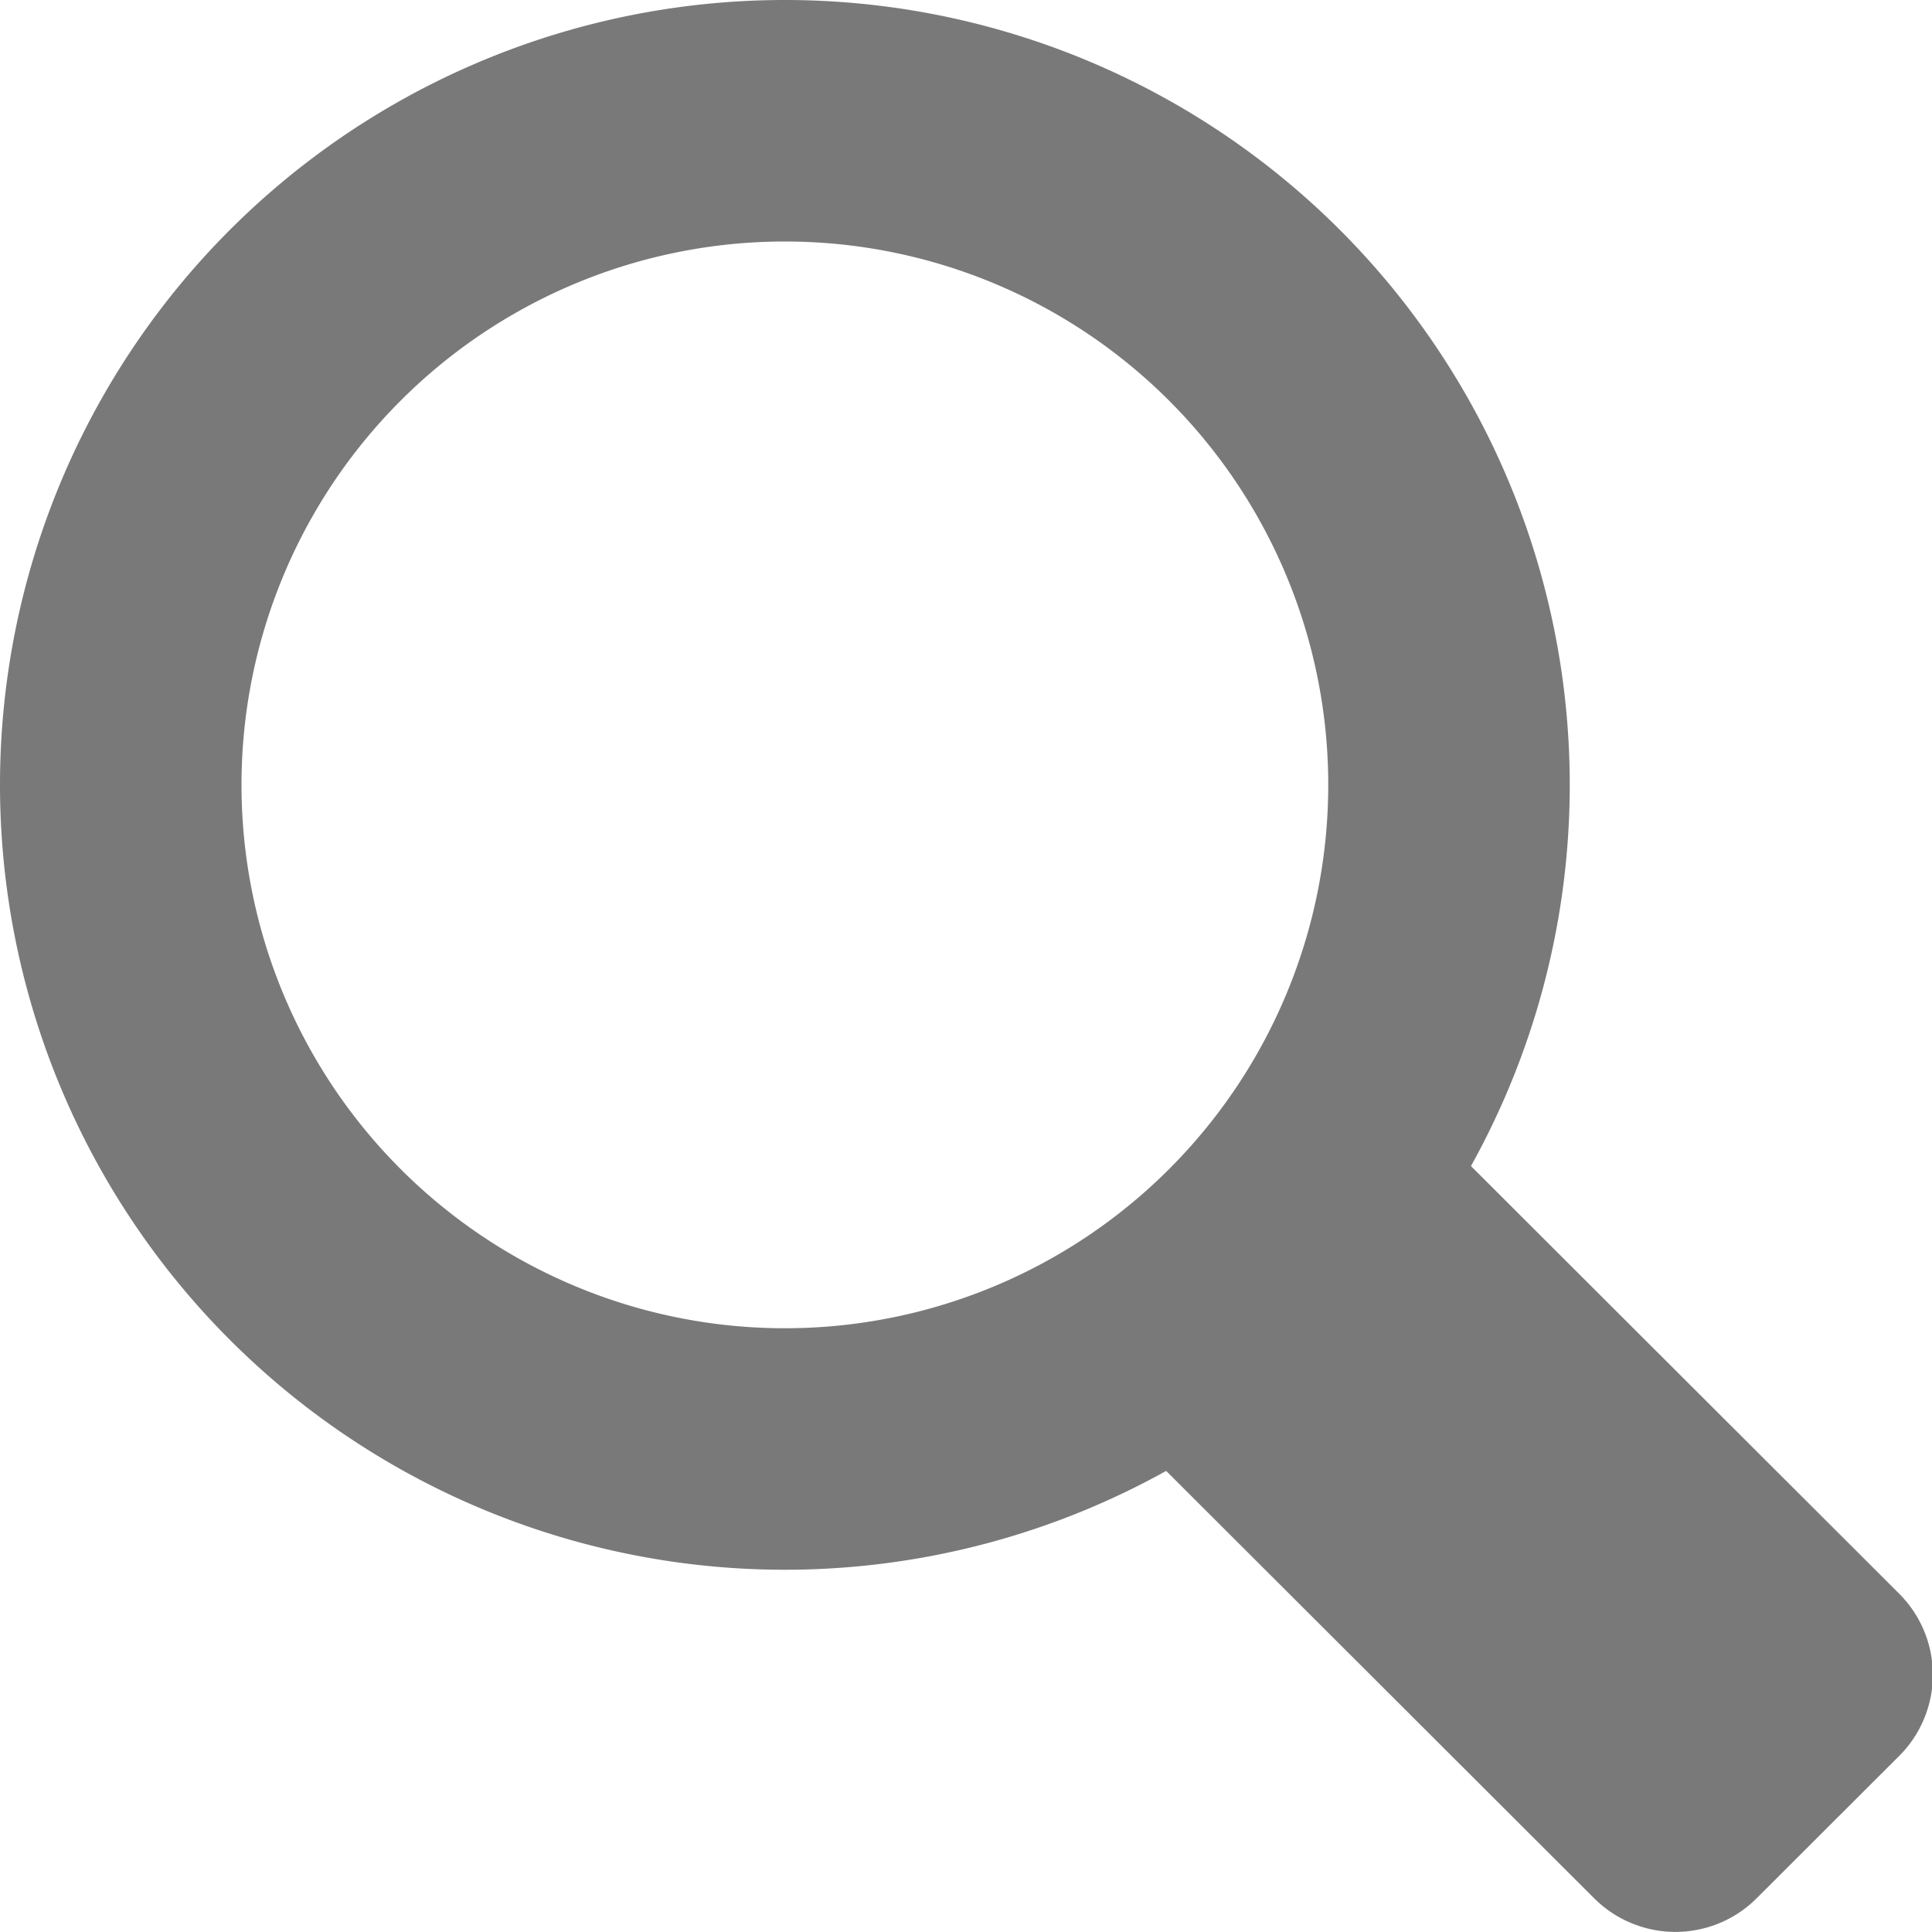 <?xml version="1.0" encoding="UTF-8" standalone="no"?>
<!-- Created with Inkscape (http://www.inkscape.org/) -->

<svg
   width="16"
   height="16"
   viewBox="0 0 16 16"
   version="1.1"
   id="svg1"
   inkscape:version="1.3.2 (091e20e, 2023-11-25, custom)"
   sodipodi:docname="search.svg"
   xmlns:inkscape="http://www.inkscape.org/namespaces/inkscape"
   xmlns:sodipodi="http://sodipodi.sourceforge.net/DTD/sodipodi-0.dtd"
   xmlns="http://www.w3.org/2000/svg"
   xmlns:svg="http://www.w3.org/2000/svg">
  <sodipodi:namedview
     id="namedview1"
     pagecolor="#ffffff"
     bordercolor="#999999"
     borderopacity="1"
     inkscape:showpageshadow="2"
     inkscape:pageopacity="0"
     inkscape:pagecheckerboard="0"
     inkscape:deskcolor="#d1d1d1"
     inkscape:document-units="px"
     showgrid="true"
     inkscape:zoom="54.270445"
     inkscape:cx="13.893381"
     inkscape:cy="13.911808"
     inkscape:window-width="1440"
     inkscape:window-height="837"
     inkscape:window-x="-8"
     inkscape:window-y="96"
     inkscape:window-maximized="1"
     inkscape:current-layer="layer1">
    <inkscape:grid
       id="grid2"
       units="px"
       originx="0"
       originy="0"
       spacingx="1"
       spacingy="1"
       empcolor="#0099e5"
       empopacity="0.302"
       color="#0099e5"
       opacity="0.149"
       empspacing="5"
       dotted="false"
       gridanglex="30"
       gridanglez="30"
       visible="true" />
  </sodipodi:namedview>
  <defs
     id="defs1">
    <linearGradient
       id="swatch5"
       inkscape:swatch="solid">
      <stop
         style="stop-color:#000000;stop-opacity:1;"
         offset="0"
         id="stop5" />
    </linearGradient>
  </defs>
  <g
     inkscape:label="Camada 1"
     inkscape:groupmode="layer"
     id="layer1">
    <g
       id="g4"
       transform="matrix(0.708,-0.707,0.708,0.707,-3.166,11.952)"
       style="stroke:#797979;stroke-width:1.9;stroke-linecap:round;stroke-linejoin:round;stroke-miterlimit:56.3;stroke-dasharray:none;stroke-opacity:1;paint-order:normal">
      <g
         id="g3"
         transform="translate(-3.205,-0.339)"
         style="stroke:#797979;stroke-width:1.9;stroke-linecap:round;stroke-linejoin:round;stroke-miterlimit:56.3;stroke-dasharray:none;stroke-opacity:1;paint-order:normal">
        <rect
           style="opacity:1;fill:#565656;fill-opacity:1;stroke:#797979;stroke-width:1.9;stroke-linecap:round;stroke-linejoin:round;stroke-miterlimit:56.3;stroke-dasharray:none;stroke-opacity:1;paint-order:normal"
           id="rect2"
           width="1.668"
           height="5.006"
           x="13.049"
           y="9.558" />
      </g>
    </g>
    <path
       id="path2"
       style="opacity:1;fill:#797979;fill-opacity:1;stroke:none;stroke-width:2.197;stroke-linecap:round;stroke-dasharray:none;paint-order:stroke fill markers"
       d="M 6.5 0 A 6.5 6.5 0 0 0 0 6.5 A 6.5 6.5 0 0 0 6.5 13 A 6.5 6.5 0 0 0 13 6.5 A 6.5 6.5 0 0 0 6.5 0 z M 6.5 2 A 4.5 4.5 0 0 1 11 6.5 A 4.5 4.5 0 0 1 6.5 11 A 4.5 4.5 0 0 1 2 6.5 A 4.5 4.5 0 0 1 6.5 2 z " />
  </g>
</svg>

